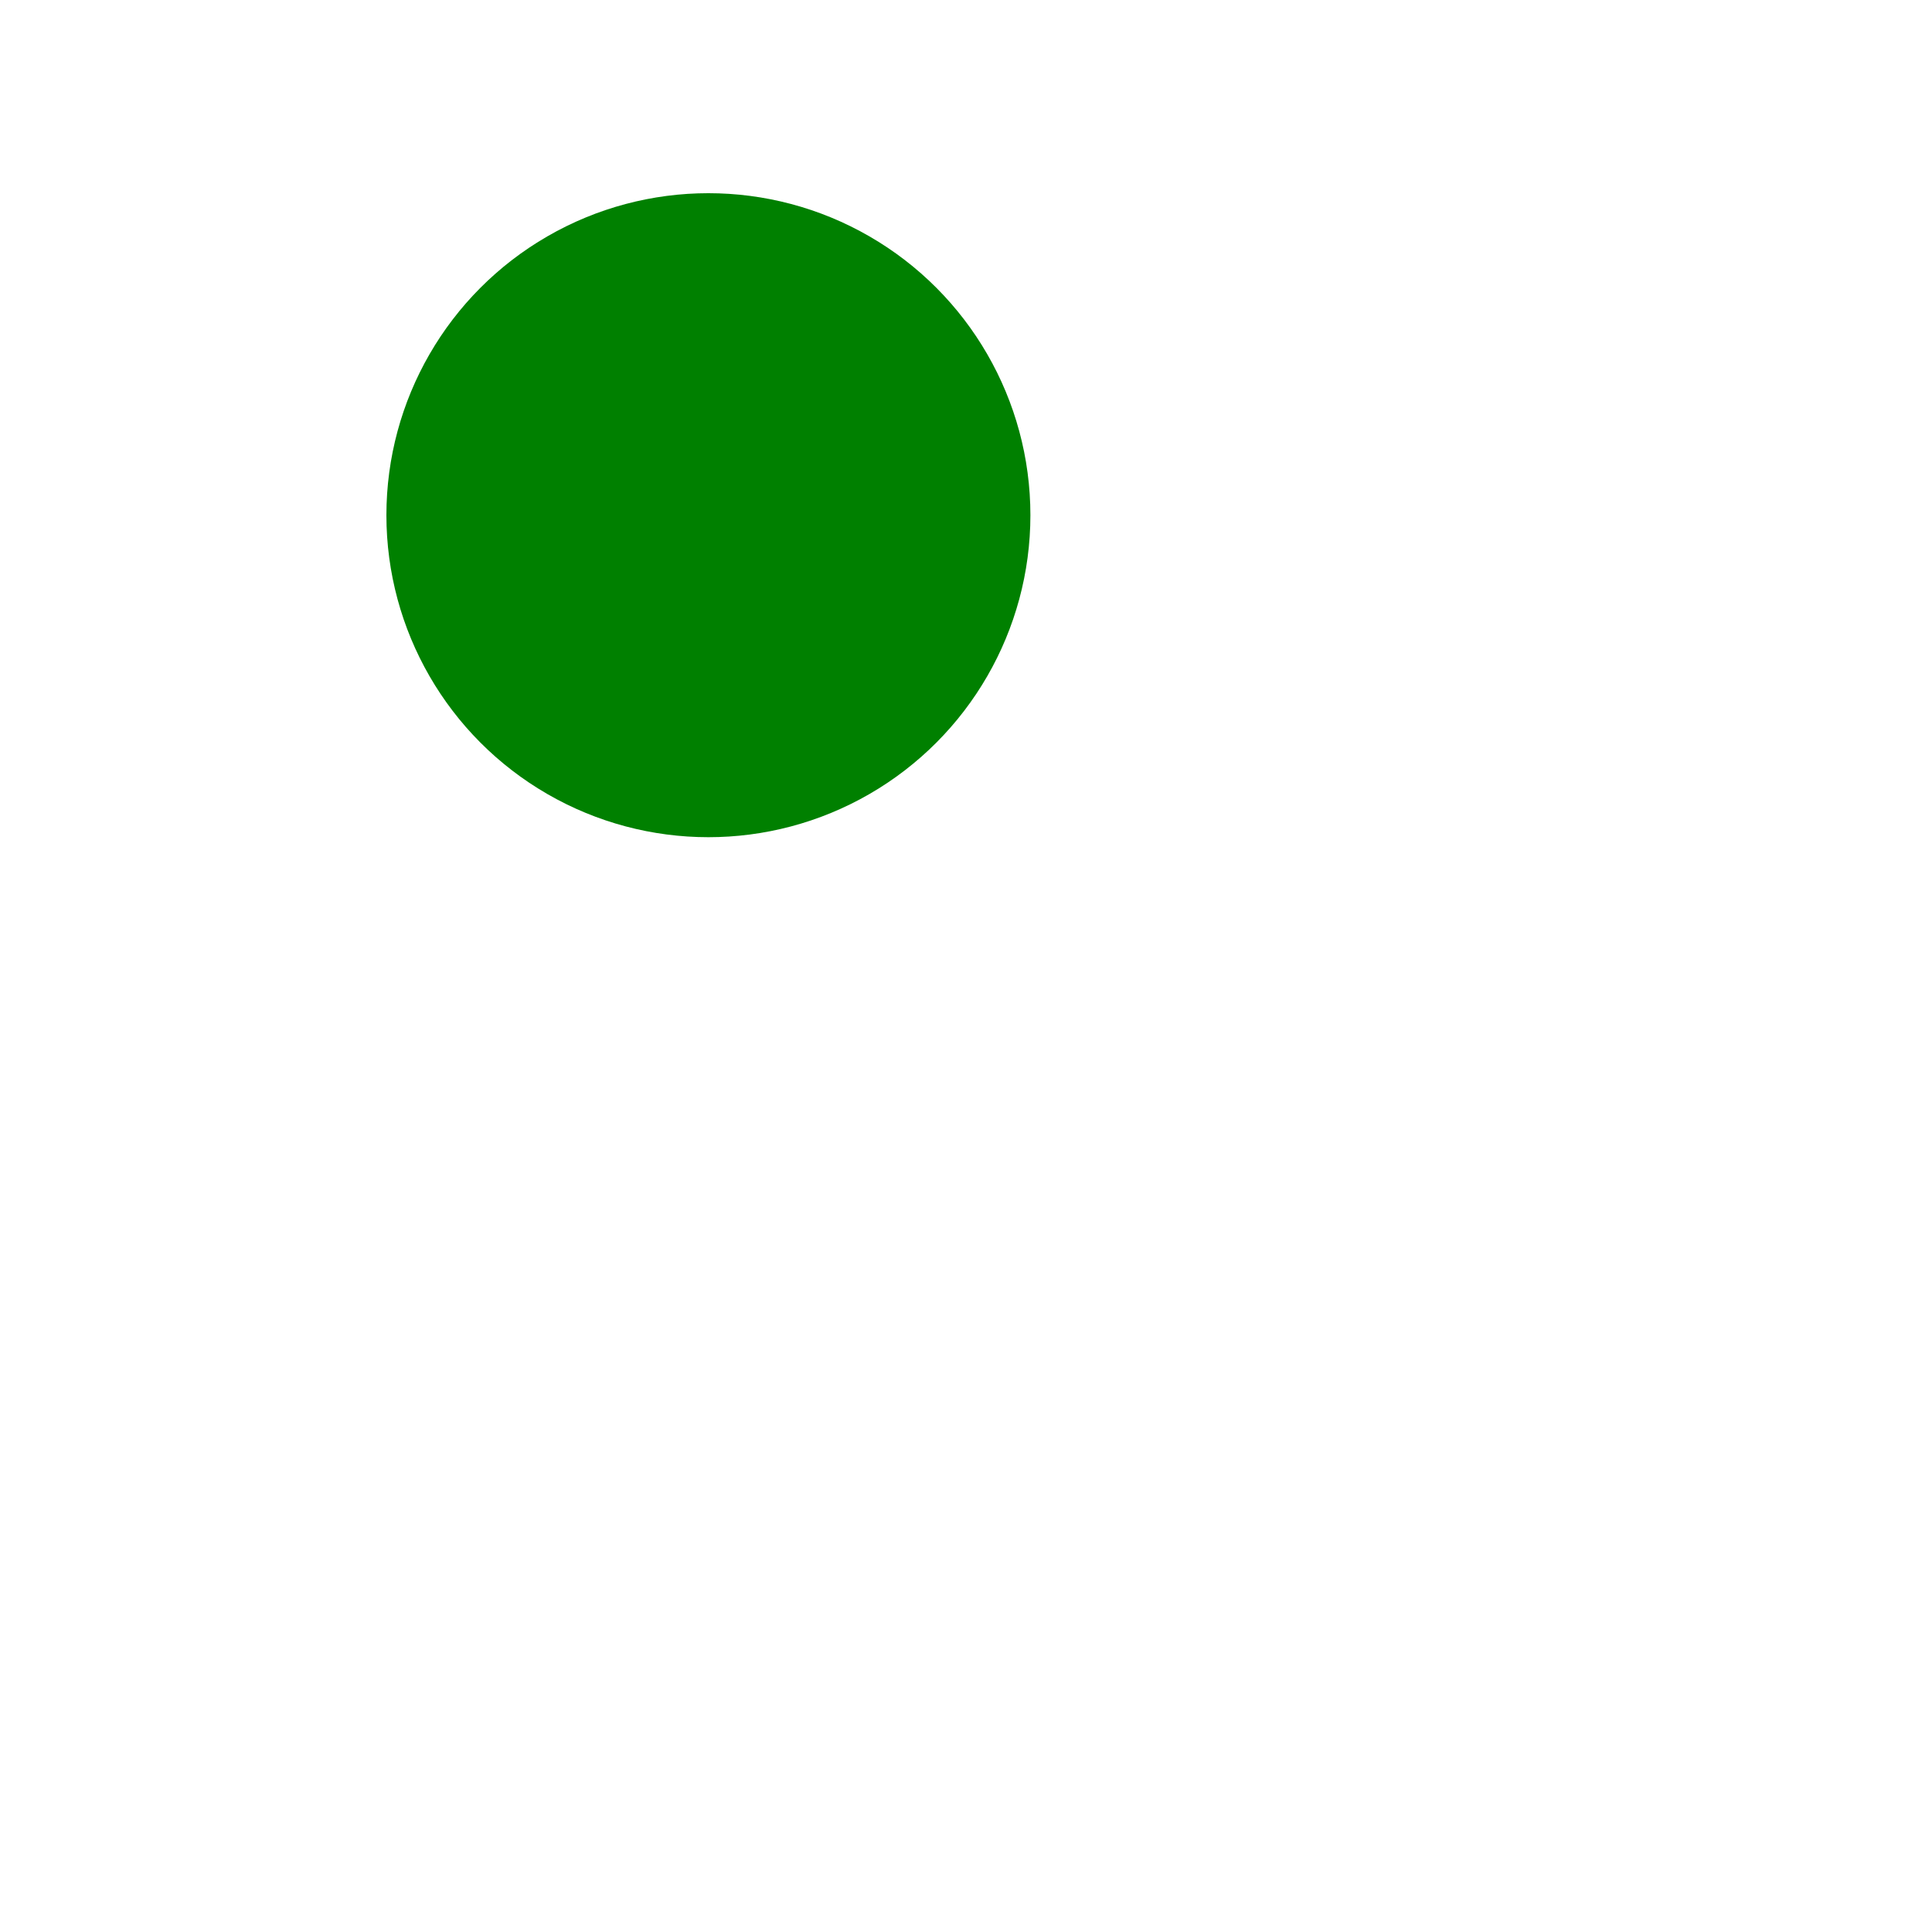 <svg
        viewBox="0 0 300 300"
        xmlns="http://www.w3.org/2000/svg"
        width="300"
        height="300">
    <defs>
        <filter
                id="blurMe"
                x="0%"
                y="0%"
                width="100%"
                height="100%"
                filterUnits="userSpaceOnUse">
            <feOffset
                    in="BackgroundAlpha"
                    dx="50"
                    dy="20" />
            <feFlood
                    in="SourceGraphic"
                    flood-opacity="0.5" />
            <feBlend
                    in="SourceGraphic"
                    in2="BackgroundImage"
                    mode="darken" />
            <feGaussianBlur
                    in="offsetResult"
                    stddeviation="20" />
            <feColorMatrix
                    in="SourceGraphic"
                    type="matrix"
                    values="0 0 0 0 0
                1 1 1 1 0
                0 0 0 0 0
                0 0 0 1 0" />
            <feComposite
                    in="BackgroundImage"
                    in2="BackgroundAlpha"
                    operator="over"
                    k1="1"
                    k2="-1"
                    k3="0"
                    k4="0" />
        </filter>
    </defs>
    <circle
            cx="60"
            cy="60"
            r="50"
            fill="green"
            filter="url(#blurMe)" />
</svg>